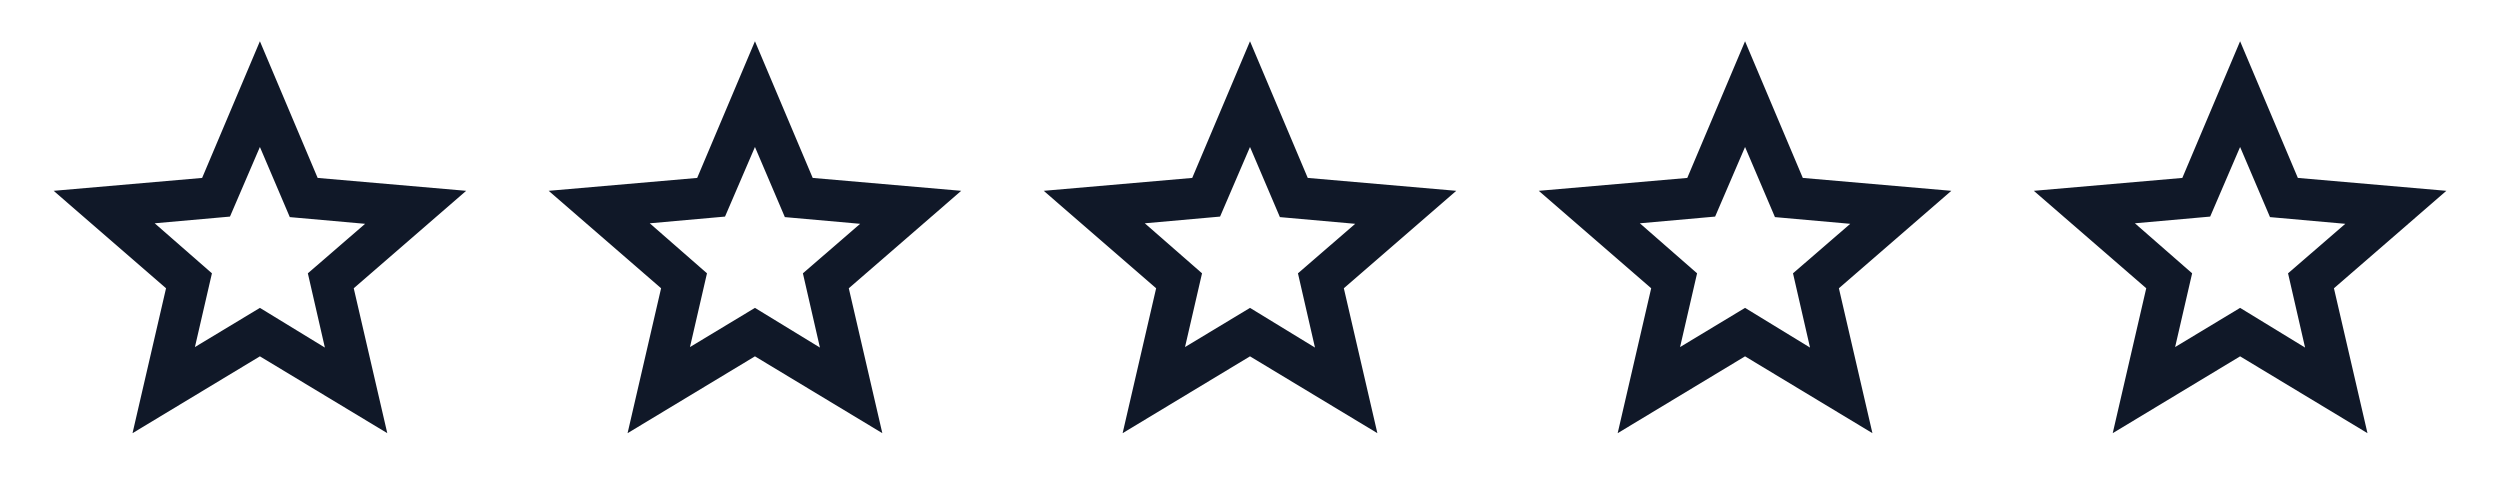 <svg width="101" height="20" viewBox="0 0 101 20" fill="none" xmlns="http://www.w3.org/2000/svg">
<path d="M7.875 14.021L10.5 12.438L13.125 14.042L12.437 11.042L14.75 9.042L11.708 8.771L10.5 5.938L9.291 8.75L6.25 9.021L8.562 11.042L7.875 14.021ZM5.354 17.5L6.708 11.646L2.167 7.709L8.166 7.188L10.5 1.667L12.833 7.188L18.833 7.709L14.291 11.646L15.646 17.5L10.5 14.396L5.354 17.5Z" fill="#101828"/>
<path d="M27.875 14.021L30.5 12.438L33.125 14.042L32.437 11.042L34.75 9.042L31.708 8.771L30.5 5.938L29.291 8.75L26.25 9.021L28.562 11.042L27.875 14.021ZM25.354 17.5L26.708 11.646L22.166 7.709L28.166 7.188L30.5 1.667L32.833 7.188L38.833 7.709L34.291 11.646L35.646 17.5L30.5 14.396L25.354 17.5Z" fill="#101828"/>
<path d="M47.875 14.021L50.5 12.438L53.125 14.042L52.437 11.042L54.75 9.042L51.708 8.771L50.5 5.938L49.291 8.75L46.25 9.021L48.562 11.042L47.875 14.021ZM45.354 17.5L46.708 11.646L42.166 7.709L48.166 7.188L50.5 1.667L52.833 7.188L58.833 7.709L54.291 11.646L55.646 17.5L50.5 14.396L45.354 17.5Z" fill="#101828"/>
<path d="M67.875 14.021L70.5 12.438L73.125 14.042L72.437 11.042L74.75 9.042L71.708 8.771L70.5 5.938L69.291 8.75L66.25 9.021L68.562 11.042L67.875 14.021ZM65.354 17.5L66.708 11.646L62.166 7.709L68.166 7.188L70.5 1.667L72.833 7.188L78.833 7.709L74.291 11.646L75.646 17.5L70.5 14.396L65.354 17.5Z" fill="#101828"/>
<path d="M87.875 14.021L90.5 12.438L93.125 14.042L92.437 11.042L94.75 9.042L91.708 8.771L90.5 5.938L89.291 8.75L86.25 9.021L88.562 11.042L87.875 14.021ZM85.354 17.5L86.708 11.646L82.166 7.709L88.166 7.188L90.5 1.667L92.833 7.188L98.833 7.709L94.291 11.646L95.646 17.5L90.5 14.396L85.354 17.5Z" fill="#101828"/>
</svg>
